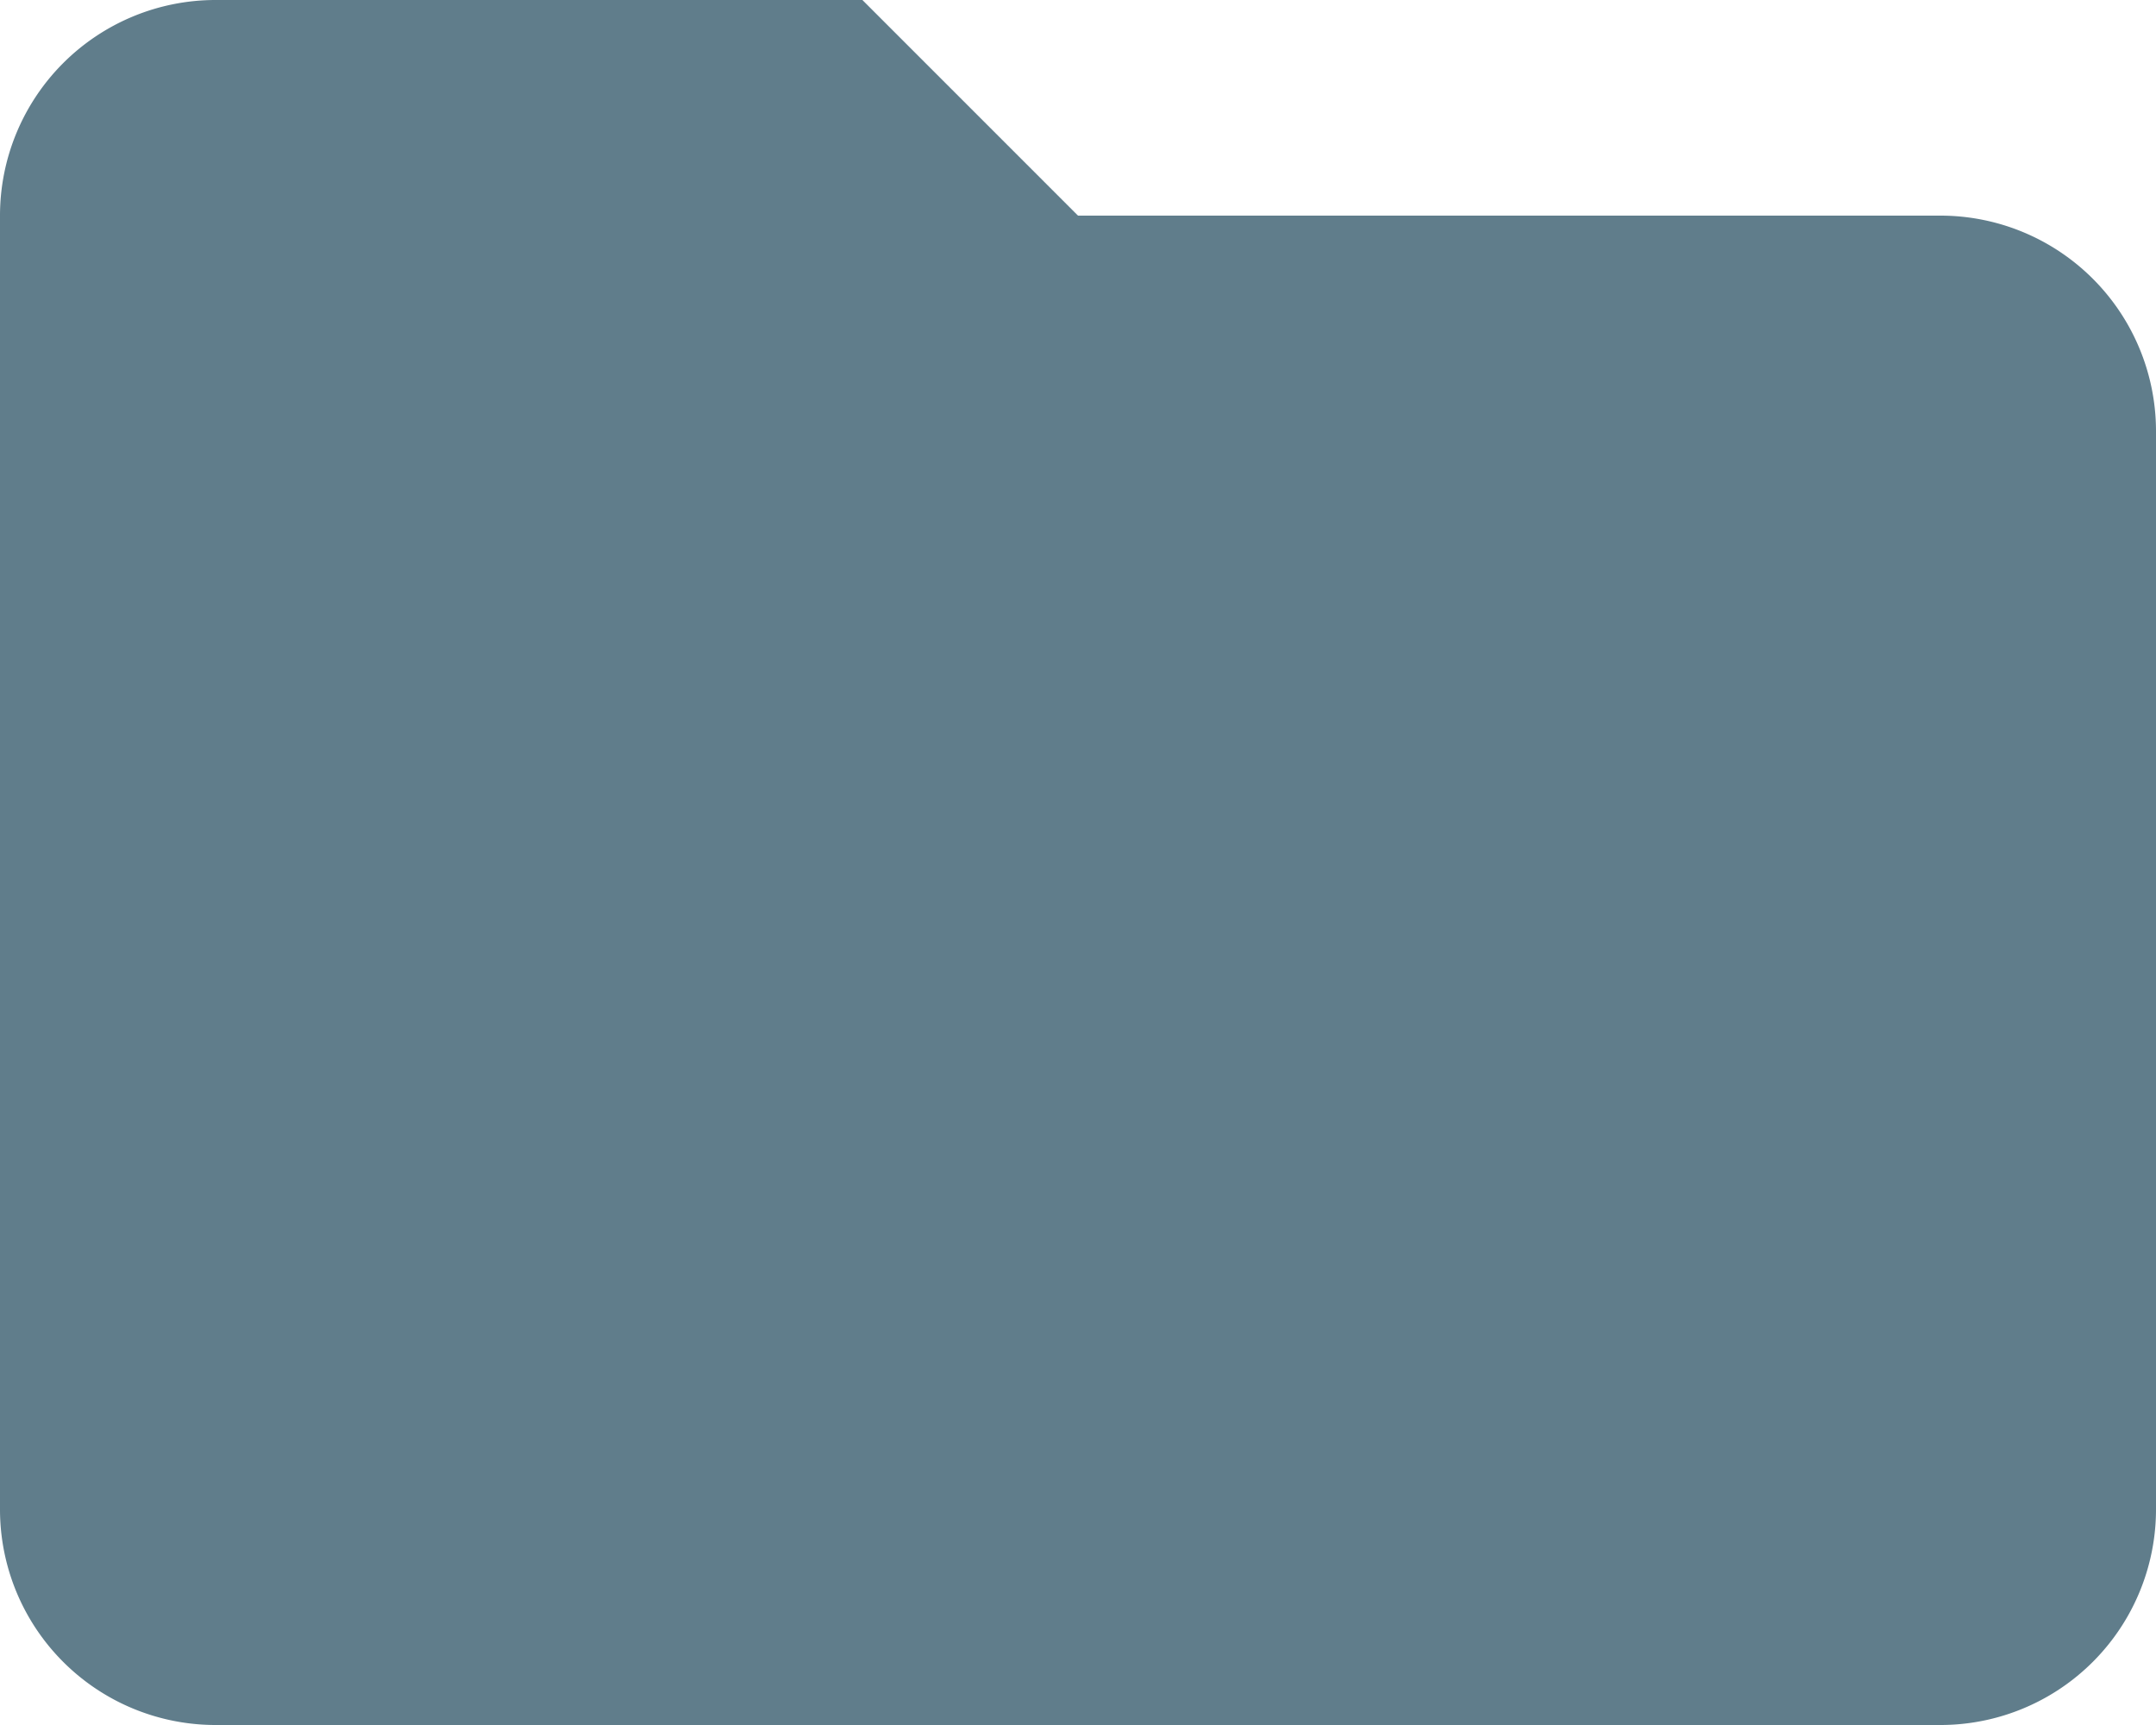 <svg xmlns="http://www.w3.org/2000/svg" viewBox="0 0 40 32"><defs><style>.cls-1{fill:#607d8b;}</style></defs><title>custom-category-uncategorized</title><g id="Layer_2" data-name="Layer 2"><g id="Layer_1-2" data-name="Layer 1"><path class="cls-1" d="M16,0H4A4,4,0,0,0,0,4L0,28a4,4,0,0,0,4,4H36a4,4,0,0,0,4-4V8a4,4,0,0,0-4-4H20Z"/></g></g></svg>